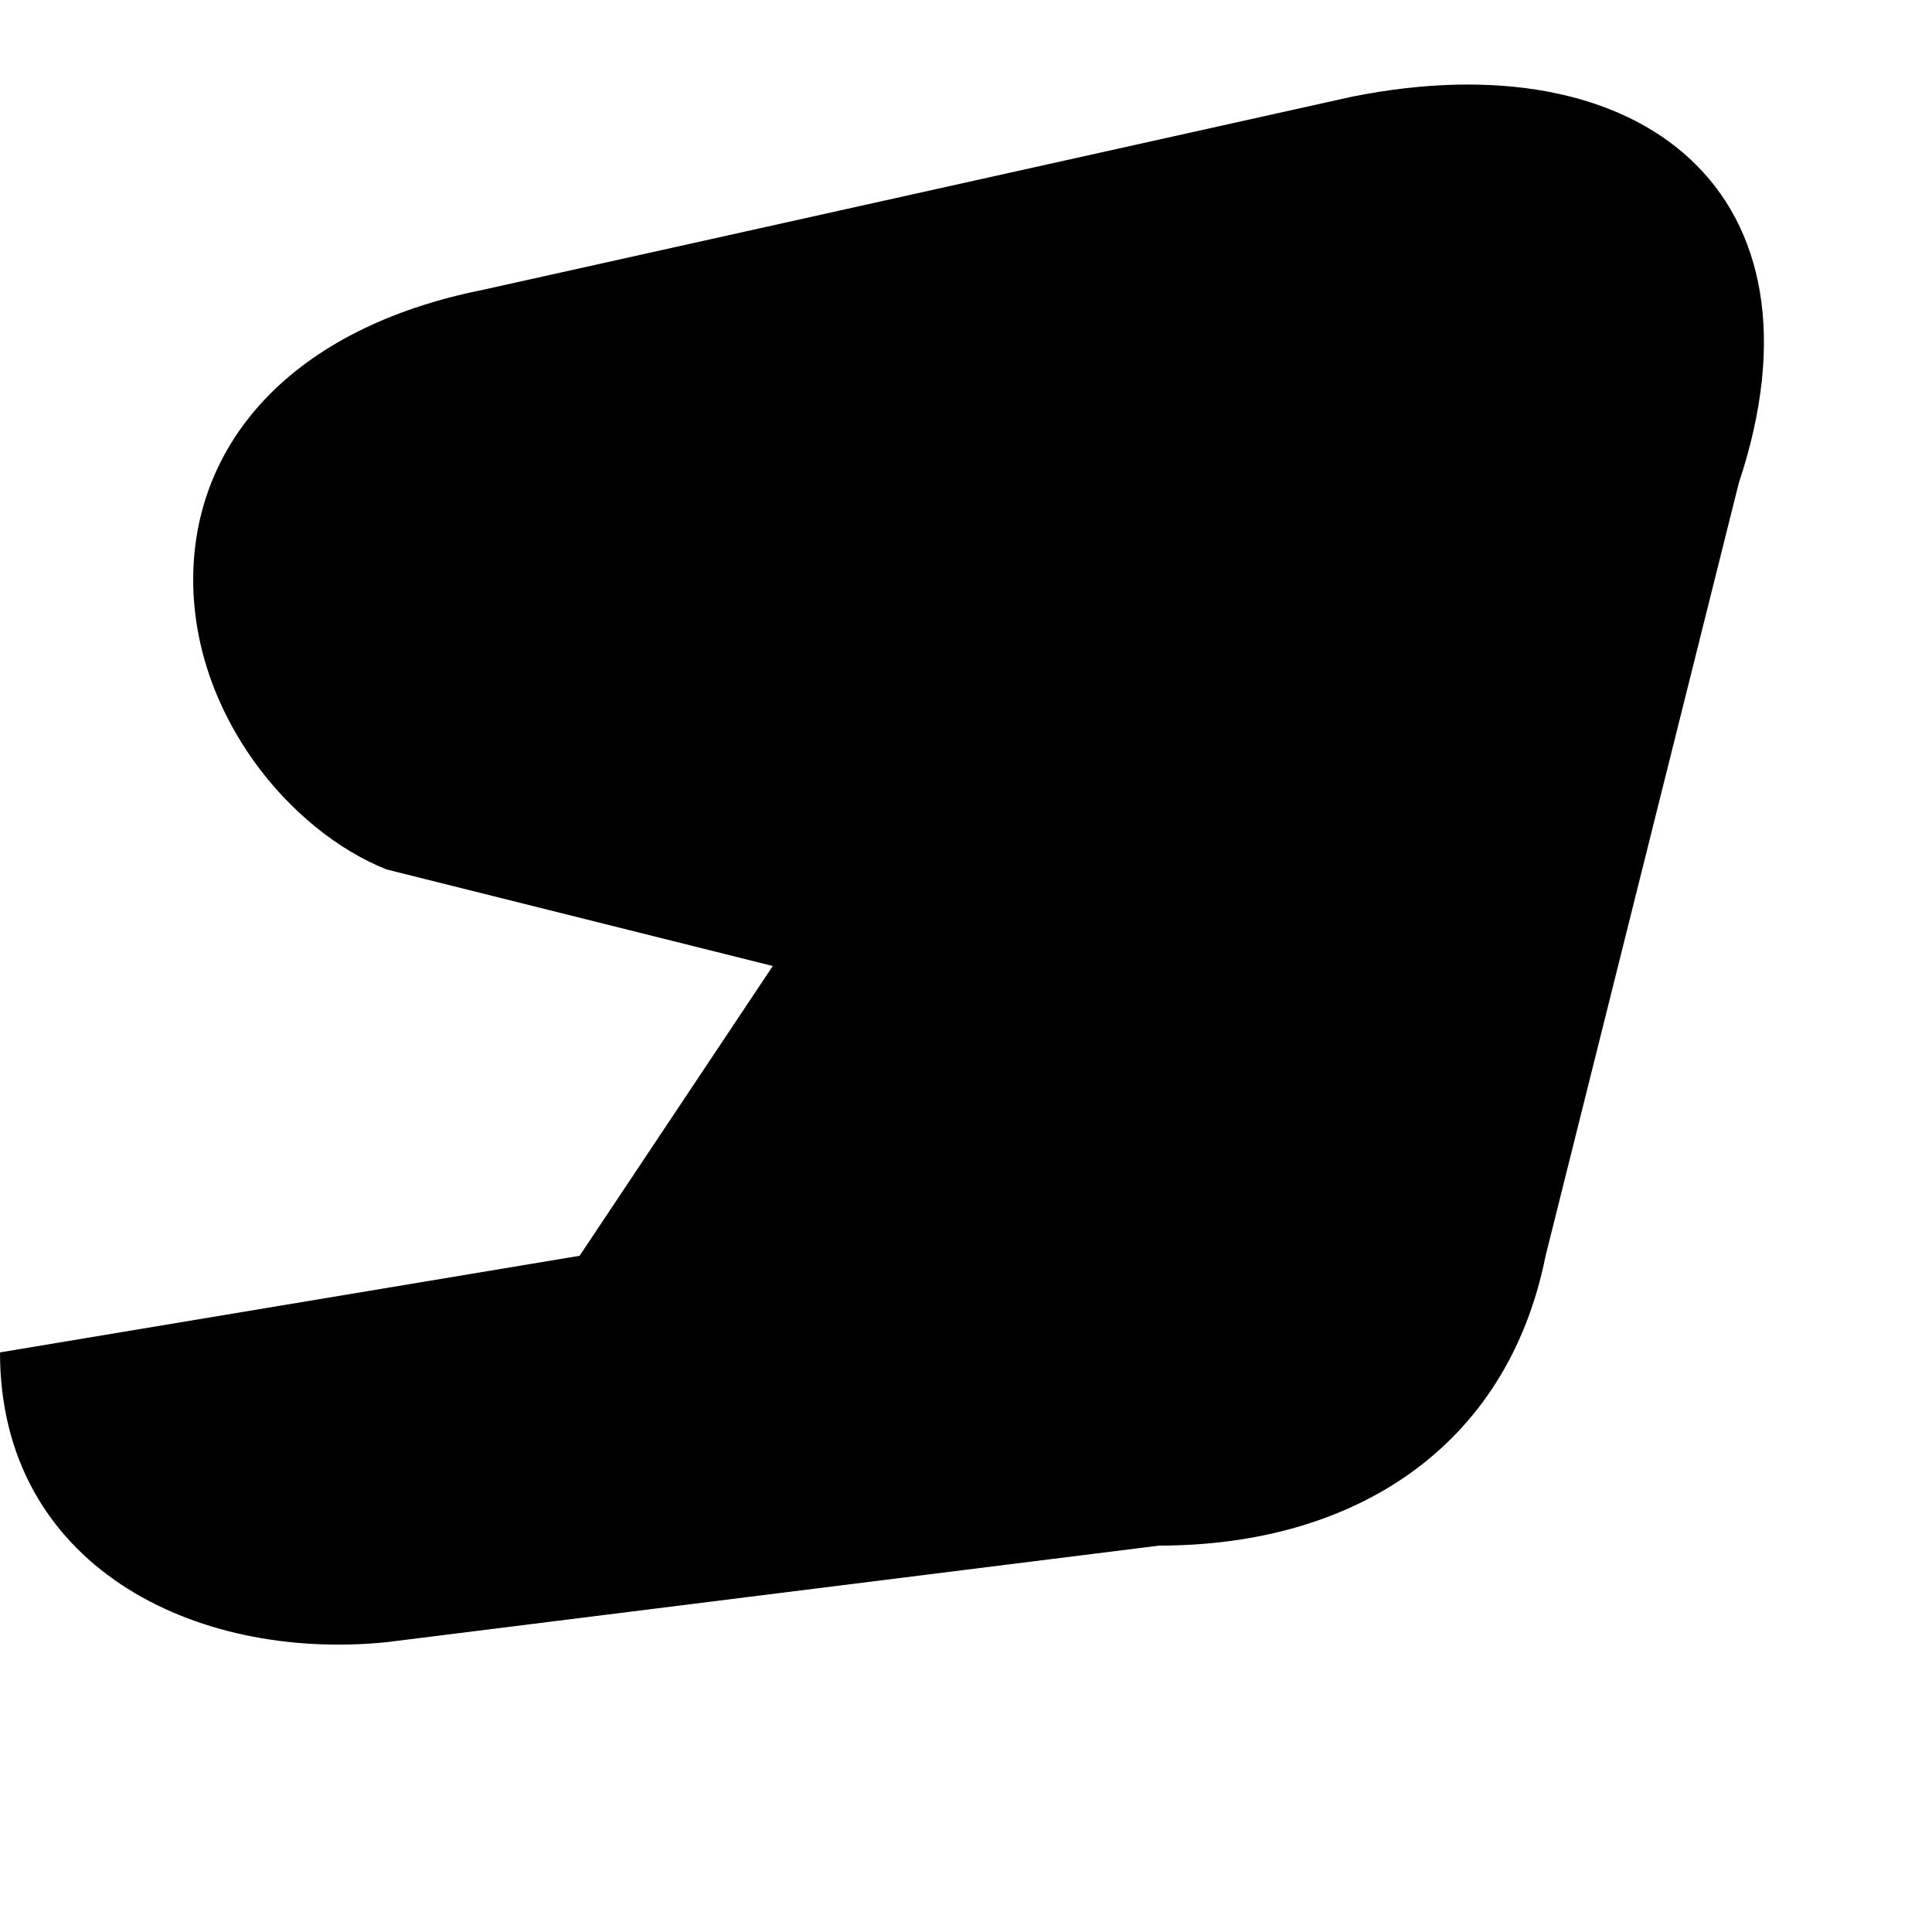 <svg width="100" height="100" viewBox="0 0 100 100" fill="none" xmlns="http://www.w3.org/2000/svg">
    <path fill="#000000" d="M30 65l10-15-20-5c-5-2-10-8-10-15s5-13 15-15l45-10c15-3 25 5 20 20l-10 40c-2 10-10 15-20 15l-40 5c-10 1-20-4-20-15z"/>
</svg>
